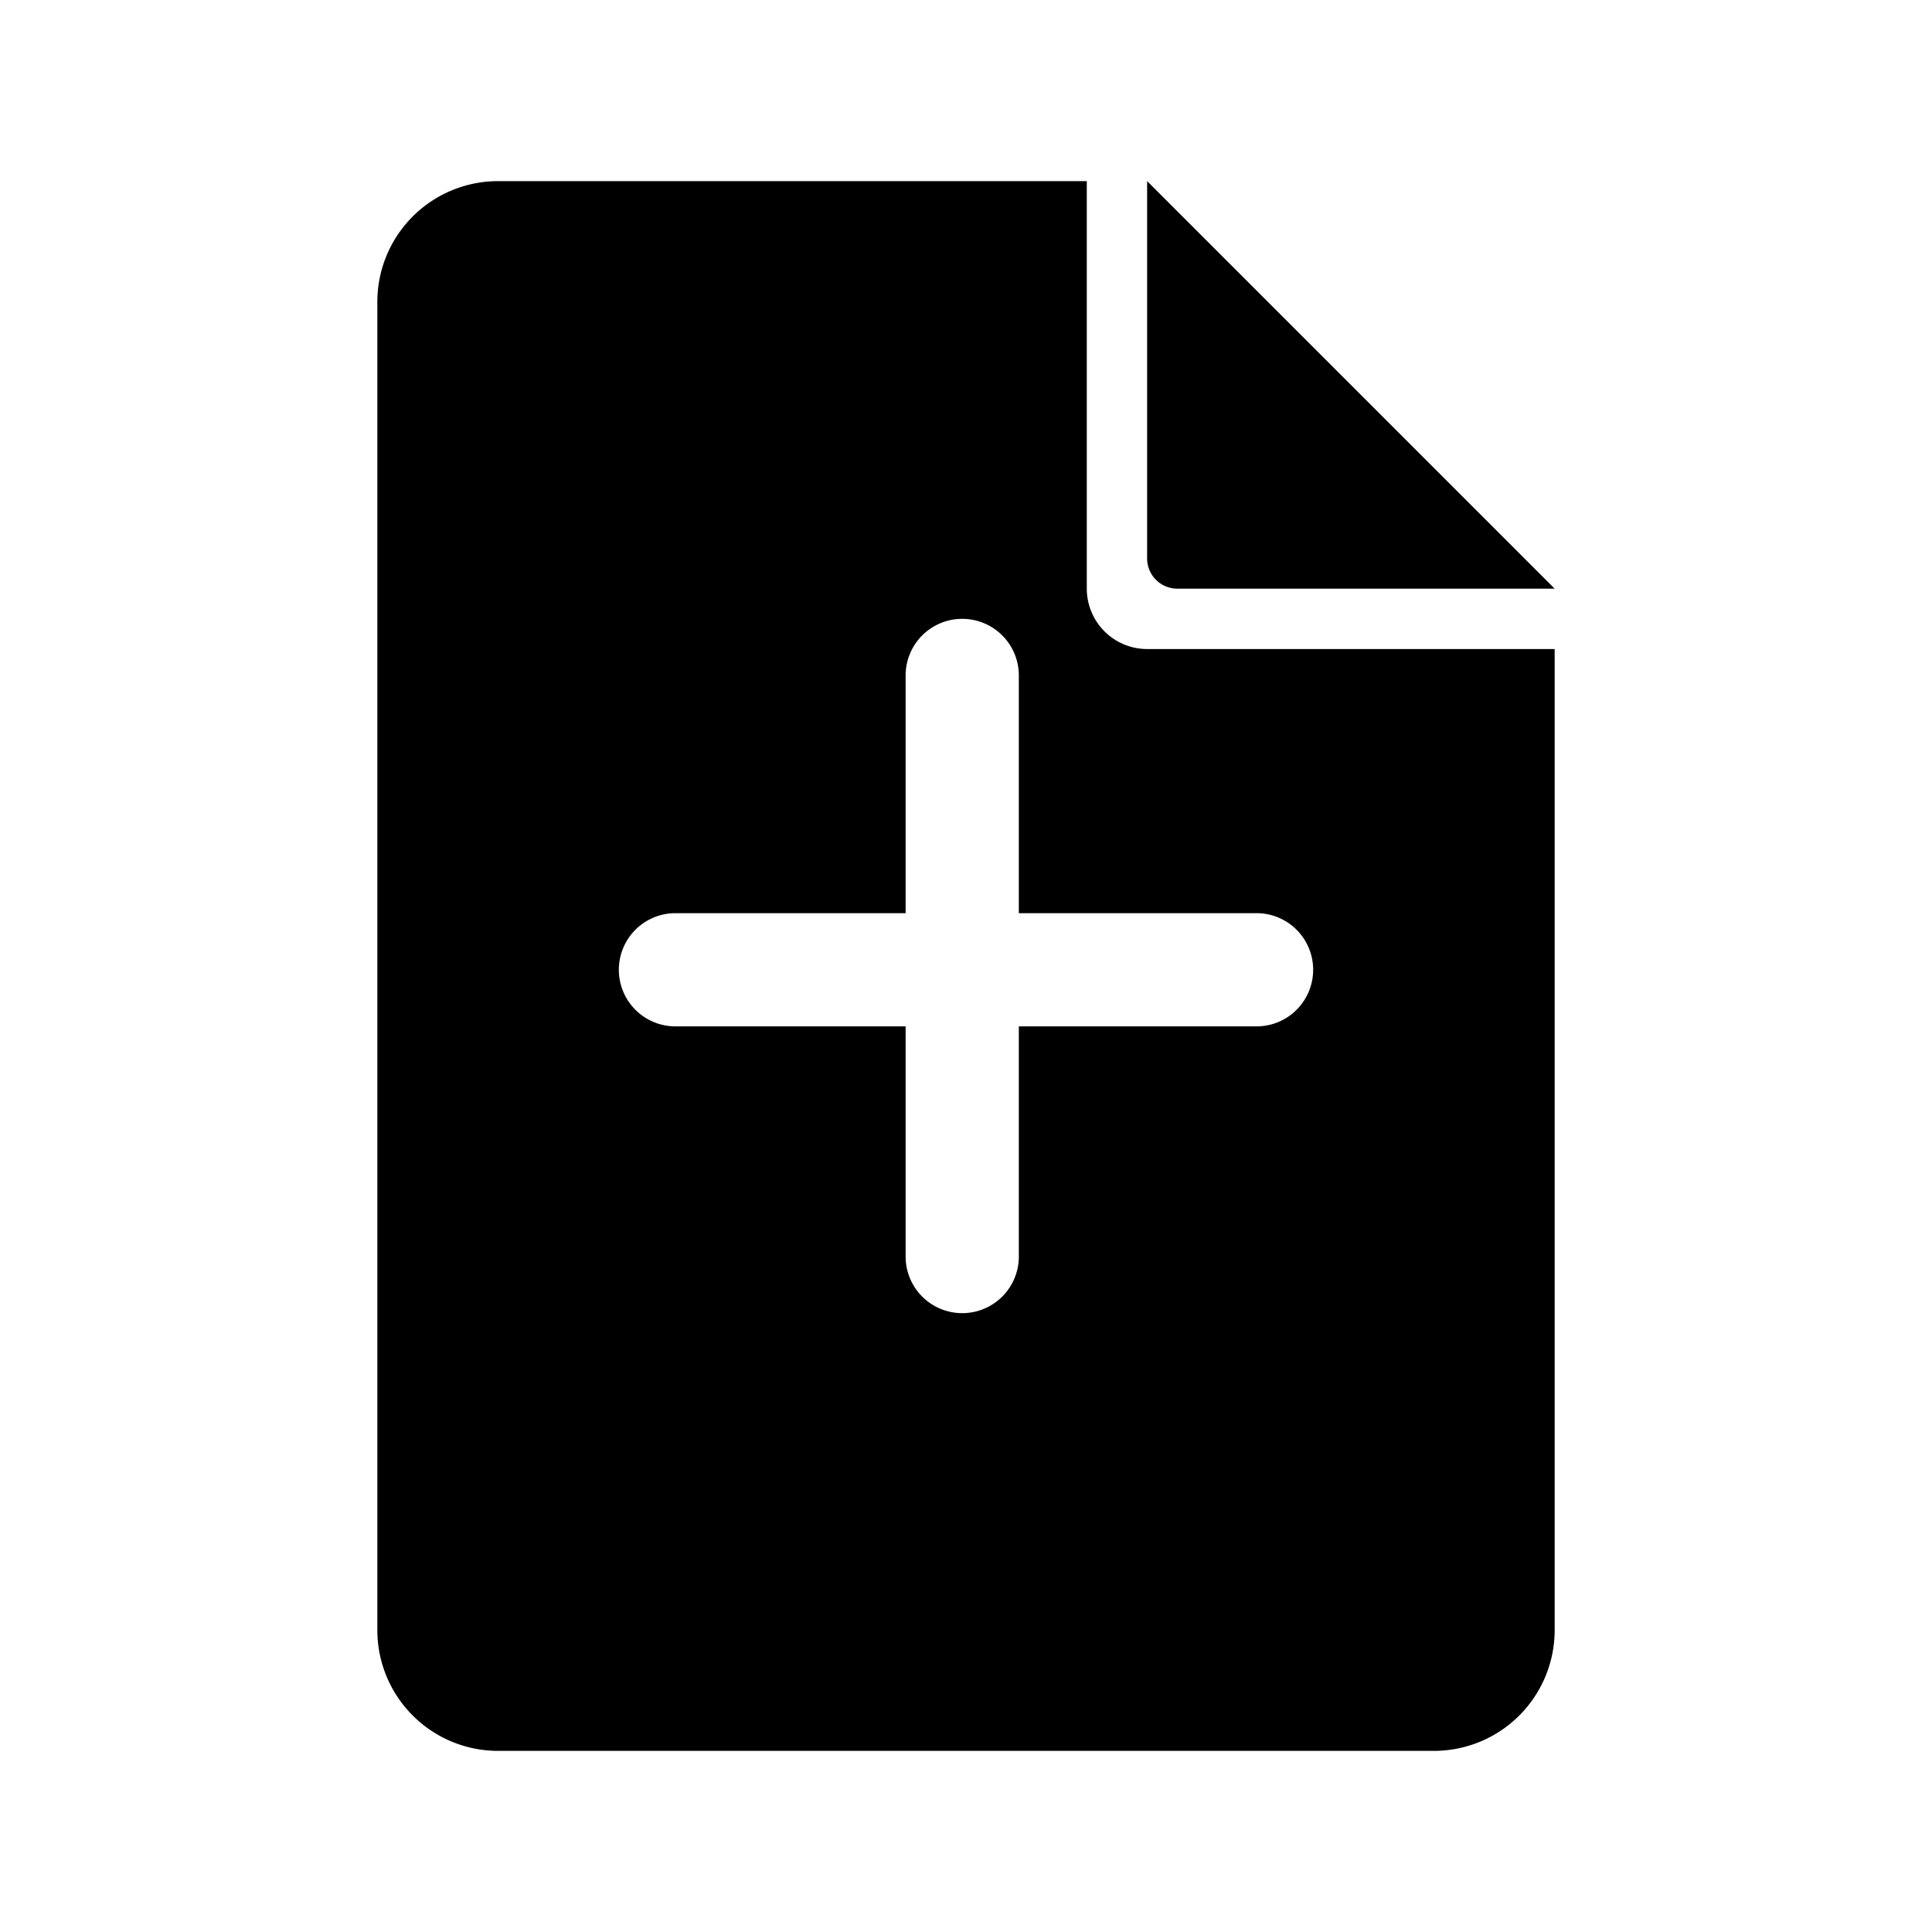<svg width="128" height="128" xmlns="http://www.w3.org/2000/svg"><g fill="#000" fill-rule="evenodd"><path d="M33 12h39.003v27a4 4 0 0 0 4 4H103v65a8 8 0 0 1-8 8H33a8 8 0 0 1-8-8V20a8 8 0 0 1 8-8zm34.5 48.5V44.75a3.75 3.75 0 0 0-7.5 0V60.5H44.75a3.75 3.75 0 0 0 0 7.5H60v15.25a3.75 3.75 0 0 0 7.5 0V68h15.75a3.75 3.75 0 0 0 0-7.5H67.5z"/><path d="M76 12l27 27H78a2 2 0 0 1-2-2V12z"/></g></svg>